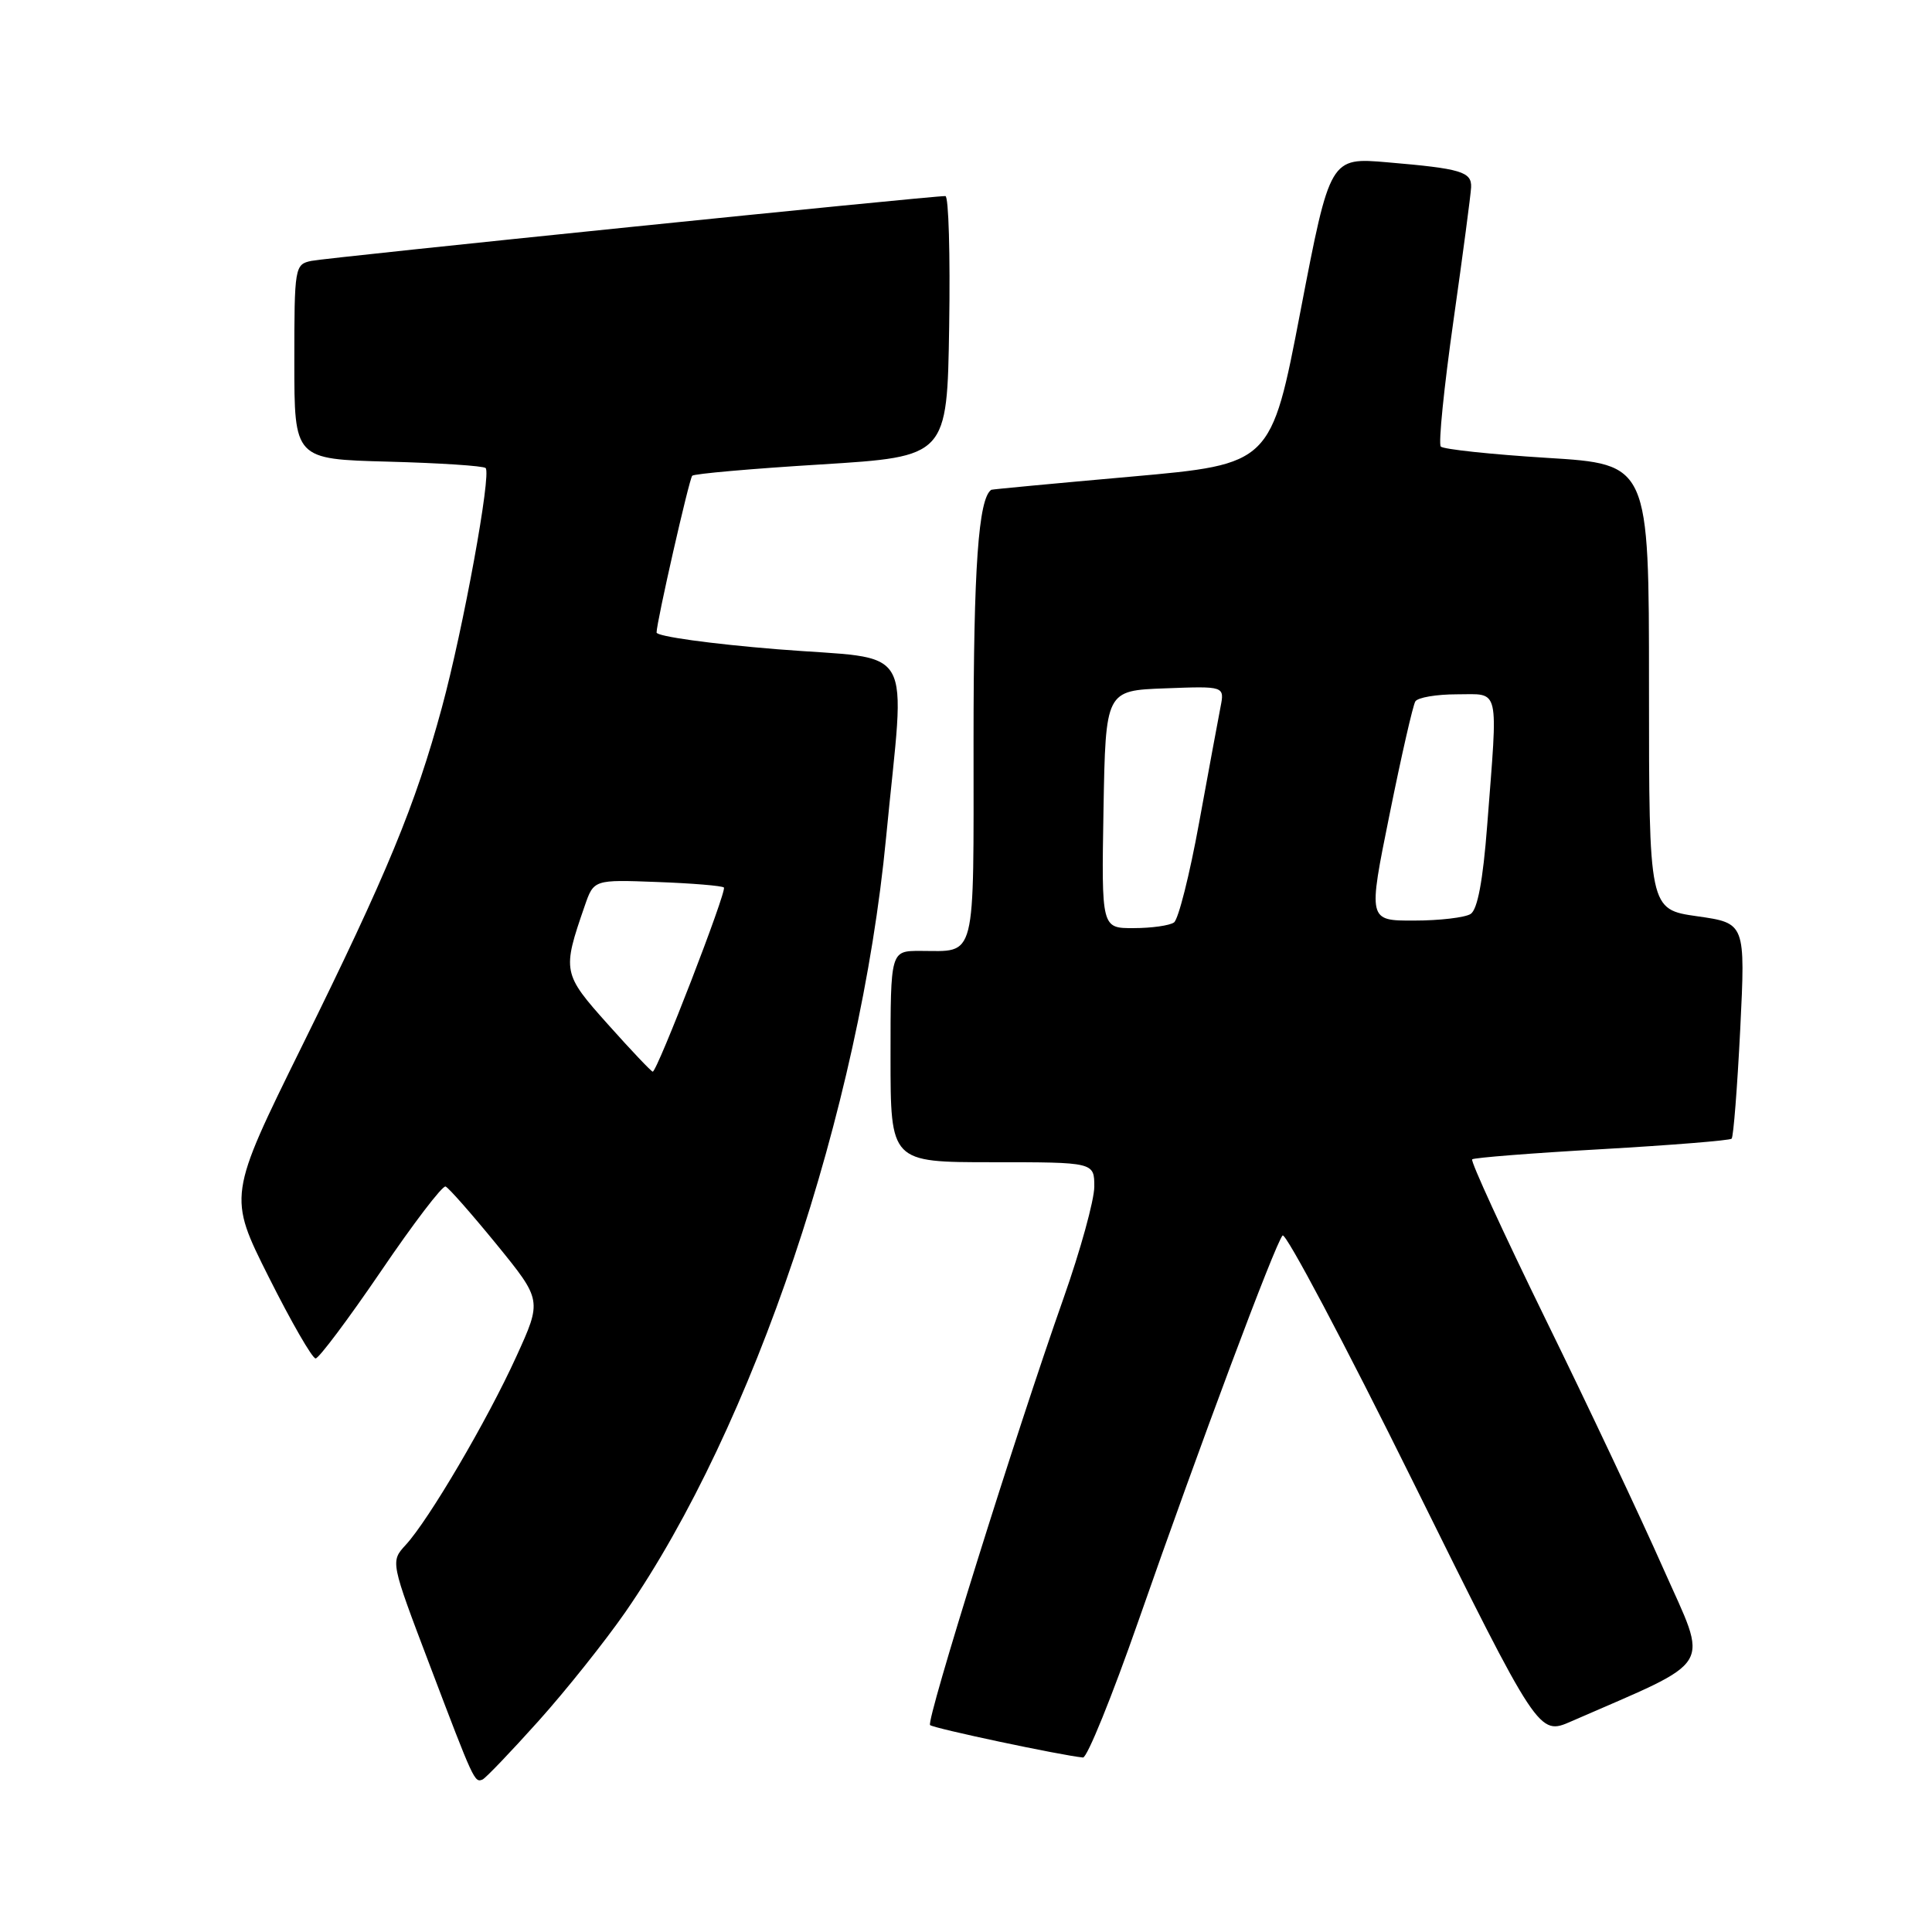 <?xml version="1.0" encoding="UTF-8" standalone="no"?>
<!DOCTYPE svg PUBLIC "-//W3C//DTD SVG 1.1//EN" "http://www.w3.org/Graphics/SVG/1.1/DTD/svg11.dtd" >
<svg xmlns="http://www.w3.org/2000/svg" xmlns:xlink="http://www.w3.org/1999/xlink" version="1.1" viewBox="0 0 256 256">
 <g >
 <path fill="currentColor"
d=" M 71.34 228.06 C 75.02 223.96 80.21 217.44 82.90 213.56 C 99.84 189.05 113.94 147.14 117.41 110.99 C 119.95 84.57 121.67 87.54 103.00 86.03 C 94.20 85.32 87.00 84.32 87.00 83.81 C 87.00 82.44 91.29 63.58 91.72 63.04 C 91.93 62.78 99.61 62.10 108.80 61.54 C 125.50 60.50 125.50 60.50 125.77 43.25 C 125.92 33.76 125.70 25.99 125.27 25.98 C 123.53 25.94 43.33 34.13 41.25 34.57 C 39.06 35.03 39.00 35.37 39.00 47.94 C 39.00 60.84 39.00 60.84 51.42 61.17 C 58.25 61.35 64.07 61.73 64.35 62.02 C 65.13 62.80 61.39 83.29 58.55 93.76 C 55.04 106.69 51.31 115.72 40.02 138.60 C 30.22 158.48 30.22 158.48 35.62 169.24 C 38.59 175.16 41.38 180.00 41.82 180.00 C 42.25 180.00 46.14 174.81 50.46 168.47 C 54.77 162.12 58.63 157.06 59.04 157.22 C 59.44 157.37 62.48 160.83 65.80 164.89 C 71.82 172.29 71.82 172.29 68.41 179.76 C 64.57 188.20 56.82 201.39 53.76 204.71 C 51.73 206.92 51.73 206.92 56.97 220.71 C 62.78 236.02 62.88 236.23 63.93 235.80 C 64.33 235.64 67.67 232.15 71.34 228.06 Z  M 150.86 214.74 C 158.90 191.70 168.98 164.74 169.95 163.71 C 170.35 163.27 178.16 178.00 187.29 196.45 C 203.89 229.98 203.89 229.98 208.20 228.09 C 227.49 219.66 226.42 221.44 220.39 207.83 C 217.39 201.05 210.37 186.17 204.78 174.77 C 199.20 163.36 194.83 153.85 195.07 153.62 C 195.30 153.40 203.04 152.79 212.26 152.27 C 221.47 151.74 229.21 151.12 229.45 150.88 C 229.69 150.64 230.20 144.12 230.59 136.38 C 231.28 122.32 231.28 122.32 224.89 121.41 C 218.50 120.50 218.50 120.50 218.50 91.00 C 218.50 61.50 218.50 61.50 205.00 60.67 C 197.57 60.21 191.23 59.53 190.91 59.17 C 190.58 58.80 191.34 51.30 192.59 42.50 C 193.84 33.70 194.89 25.74 194.93 24.82 C 195.02 22.76 193.61 22.34 183.87 21.51 C 176.24 20.85 176.24 20.85 172.33 41.18 C 168.43 61.50 168.43 61.50 149.96 63.15 C 139.81 64.05 131.43 64.84 131.35 64.90 C 129.65 66.05 129.00 75.21 129.00 98.04 C 129.00 127.80 129.46 126.00 121.92 126.00 C 118.00 126.00 118.00 126.00 118.00 140.00 C 118.00 154.00 118.00 154.00 131.50 154.00 C 145.00 154.00 145.00 154.00 145.00 157.25 C 144.99 159.04 143.16 165.68 140.93 172.00 C 134.56 190.03 122.69 228.02 123.24 228.58 C 123.67 229.01 140.61 232.60 143.50 232.88 C 144.05 232.93 147.36 224.76 150.86 214.74 Z  M 80.57 135.75 C 74.54 129.01 74.48 128.70 77.47 120.06 C 78.68 116.55 78.68 116.55 87.09 116.87 C 91.72 117.04 95.69 117.37 95.92 117.60 C 96.35 118.02 87.08 142.00 86.49 142.00 C 86.31 142.00 83.64 139.19 80.57 135.75 Z  M 146.22 107.25 C 146.50 91.50 146.50 91.50 154.38 91.21 C 162.27 90.91 162.27 90.91 161.72 93.71 C 161.42 95.24 160.15 102.12 158.89 109.00 C 157.64 115.88 156.14 121.83 155.56 122.23 C 154.98 122.64 152.58 122.98 150.22 122.98 C 145.95 123.00 145.95 123.00 146.22 107.25 Z  M 184.12 107.94 C 185.68 100.20 187.22 93.45 187.54 92.94 C 187.86 92.42 190.34 92.00 193.06 92.00 C 198.81 92.00 198.50 90.67 197.06 109.37 C 196.50 116.69 195.78 120.53 194.86 121.11 C 194.11 121.58 190.75 121.98 187.39 121.98 C 181.27 122.00 181.27 122.00 184.12 107.94 Z "/>
</g>
</svg>